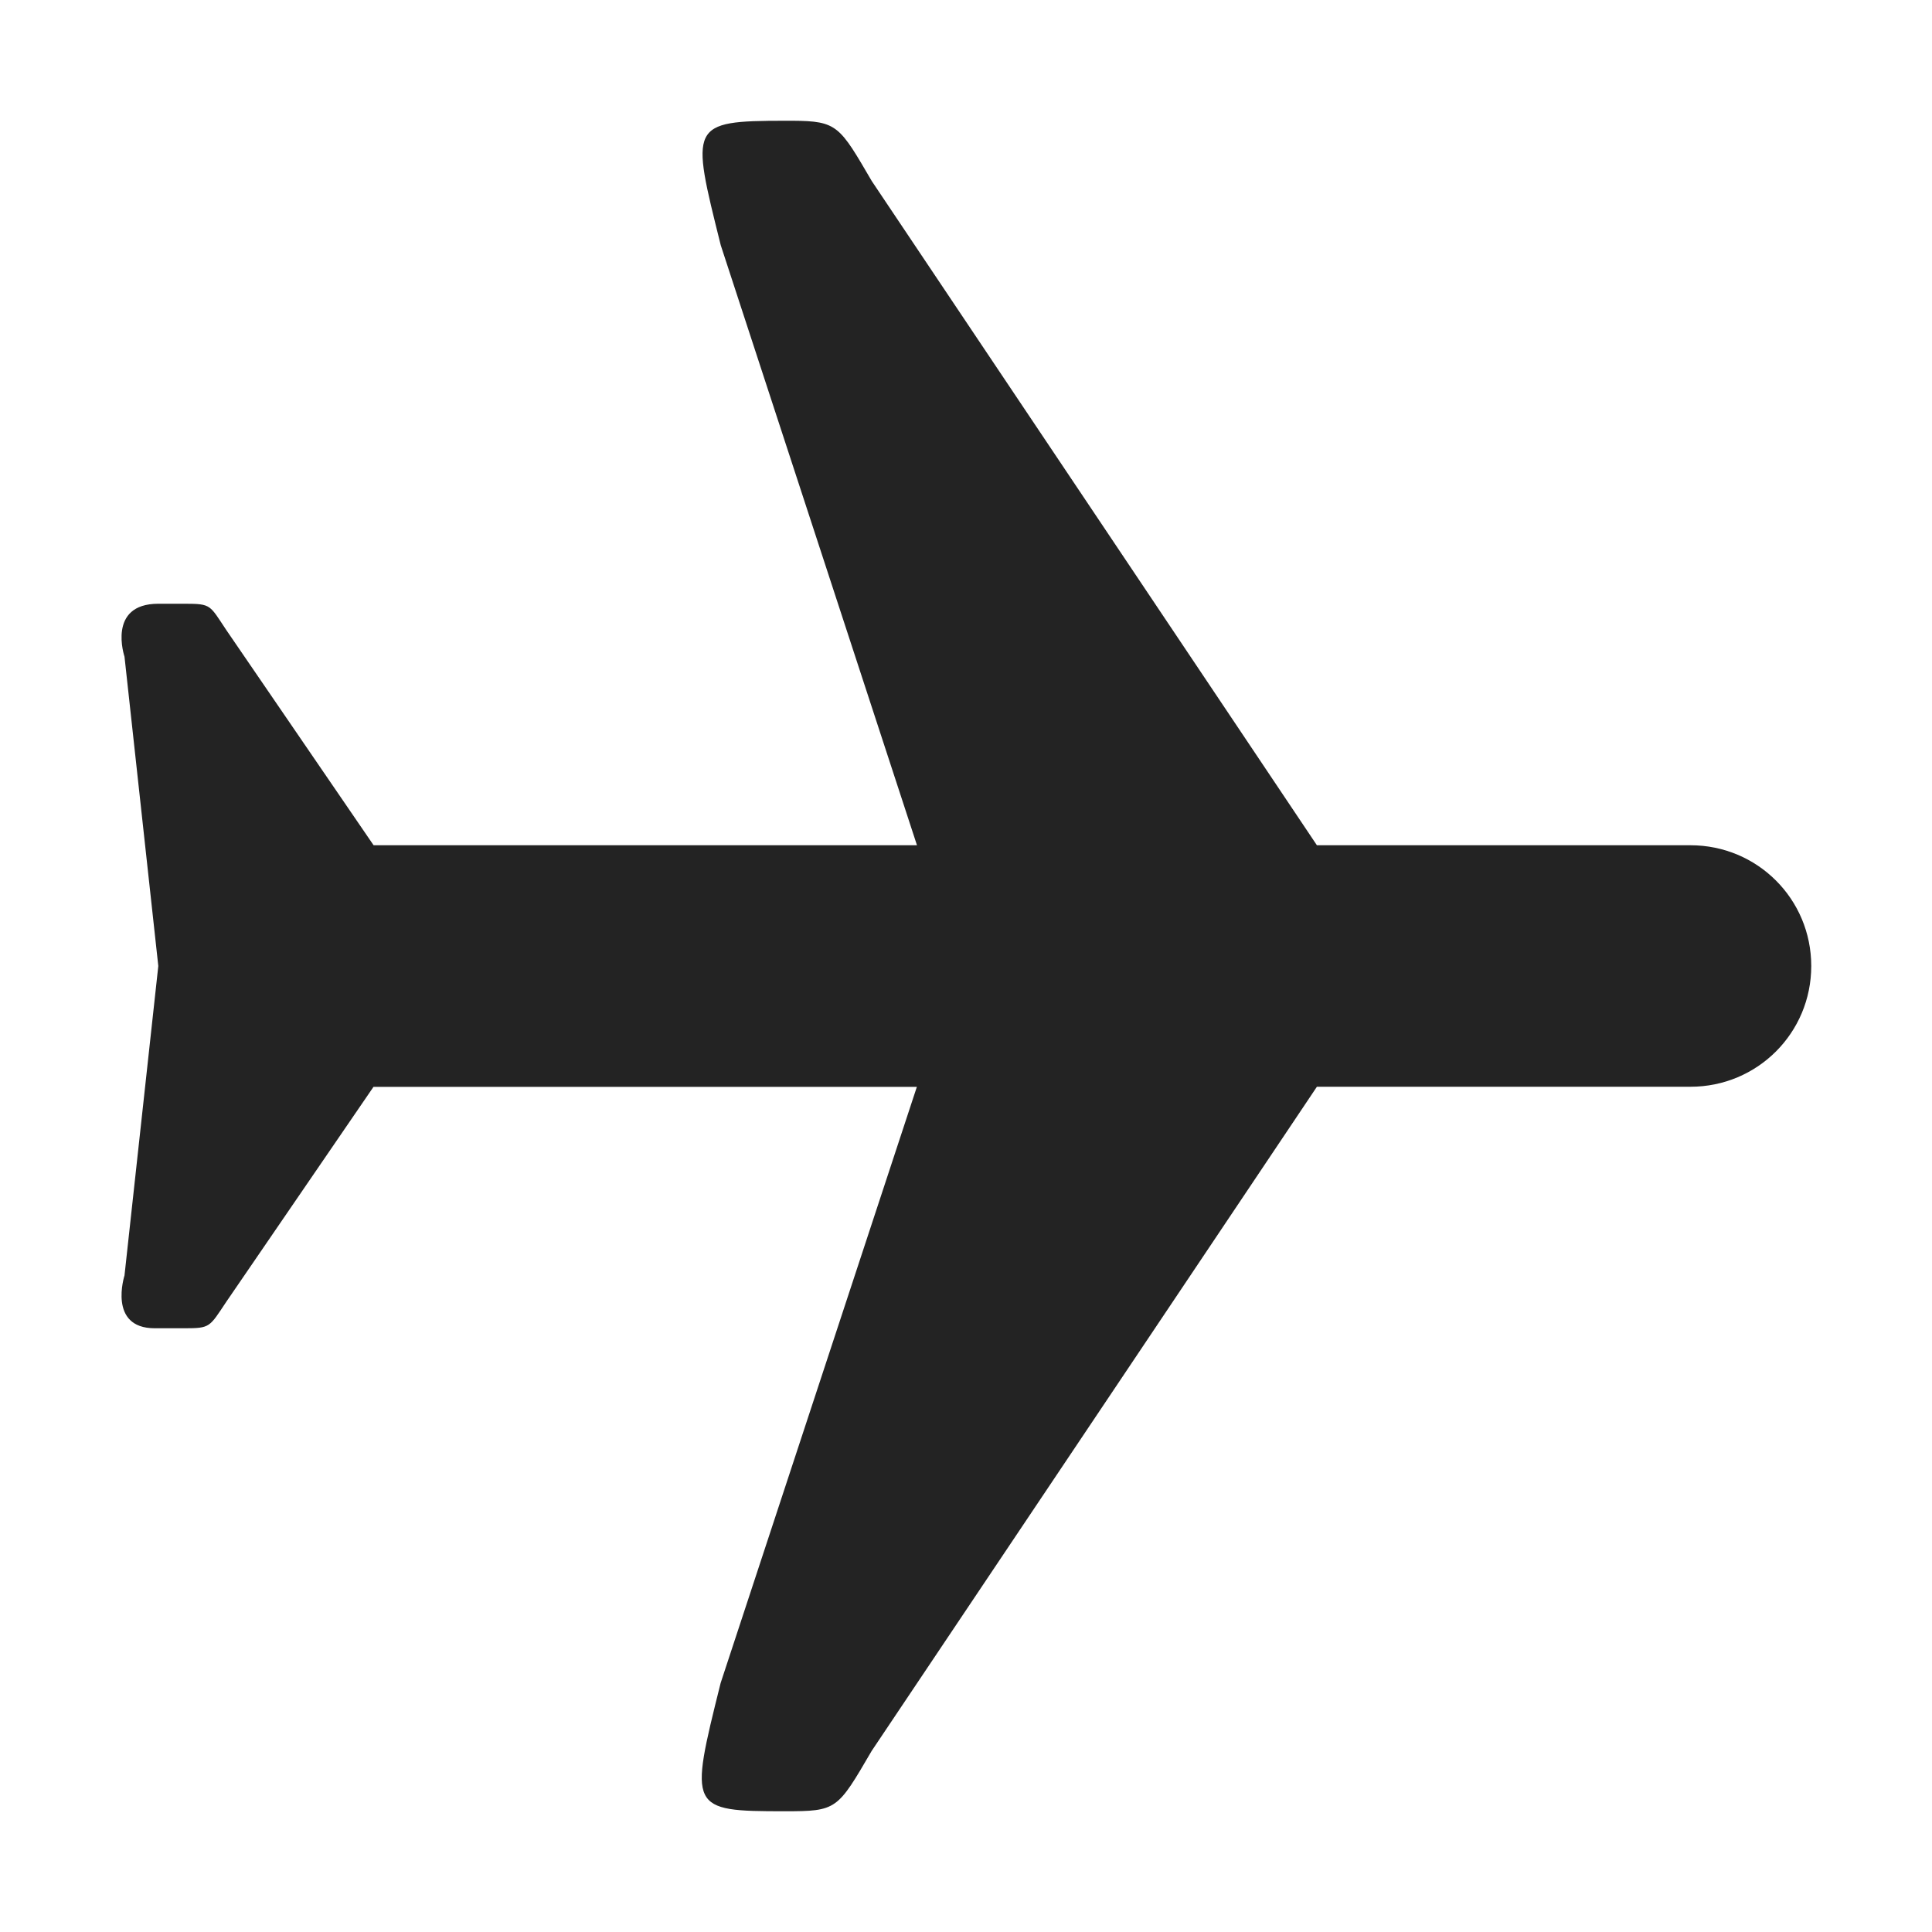 <svg width="16" height="16" viewBox="0 0 16 16" fill="none" xmlns="http://www.w3.org/2000/svg">
<g clip-path="url(#clip0_412_3920)">
<path d="M0 0H16V16H0V0Z" fill="#808080" fill-opacity="0.00"/>
<path d="M6.5 1C5.706 1.001 5.72 1.033 5.969 2.031L7.594 7H3.094L1.875 5.219C1.735 5.01 1.752 5 1.53 5H1.311C0.884 5 1.031 5.438 1.031 5.438L1.311 8L1.031 10.563C1.031 10.563 0.891 11 1.281 11H1.531C1.741 11 1.734 10.991 1.874 10.781L3.093 9.001H7.593L5.968 13.938C5.707 14.984 5.704 15 6.5 15C6.932 15 6.934 14.988 7.219 14.5L10.906 9H14C14.554 9 15 8.554 15 8C15 7.446 14.554 7 14 7H10.906L7.22 1.5C6.953 1.043 6.936 1.002 6.563 1H6.5Z" fill="#232323"/>
</g>
<defs>
<clipPath id="clip0_412_3920">
<rect width="16" height="16" fill="white"/>
</clipPath>
</defs>
</svg>
